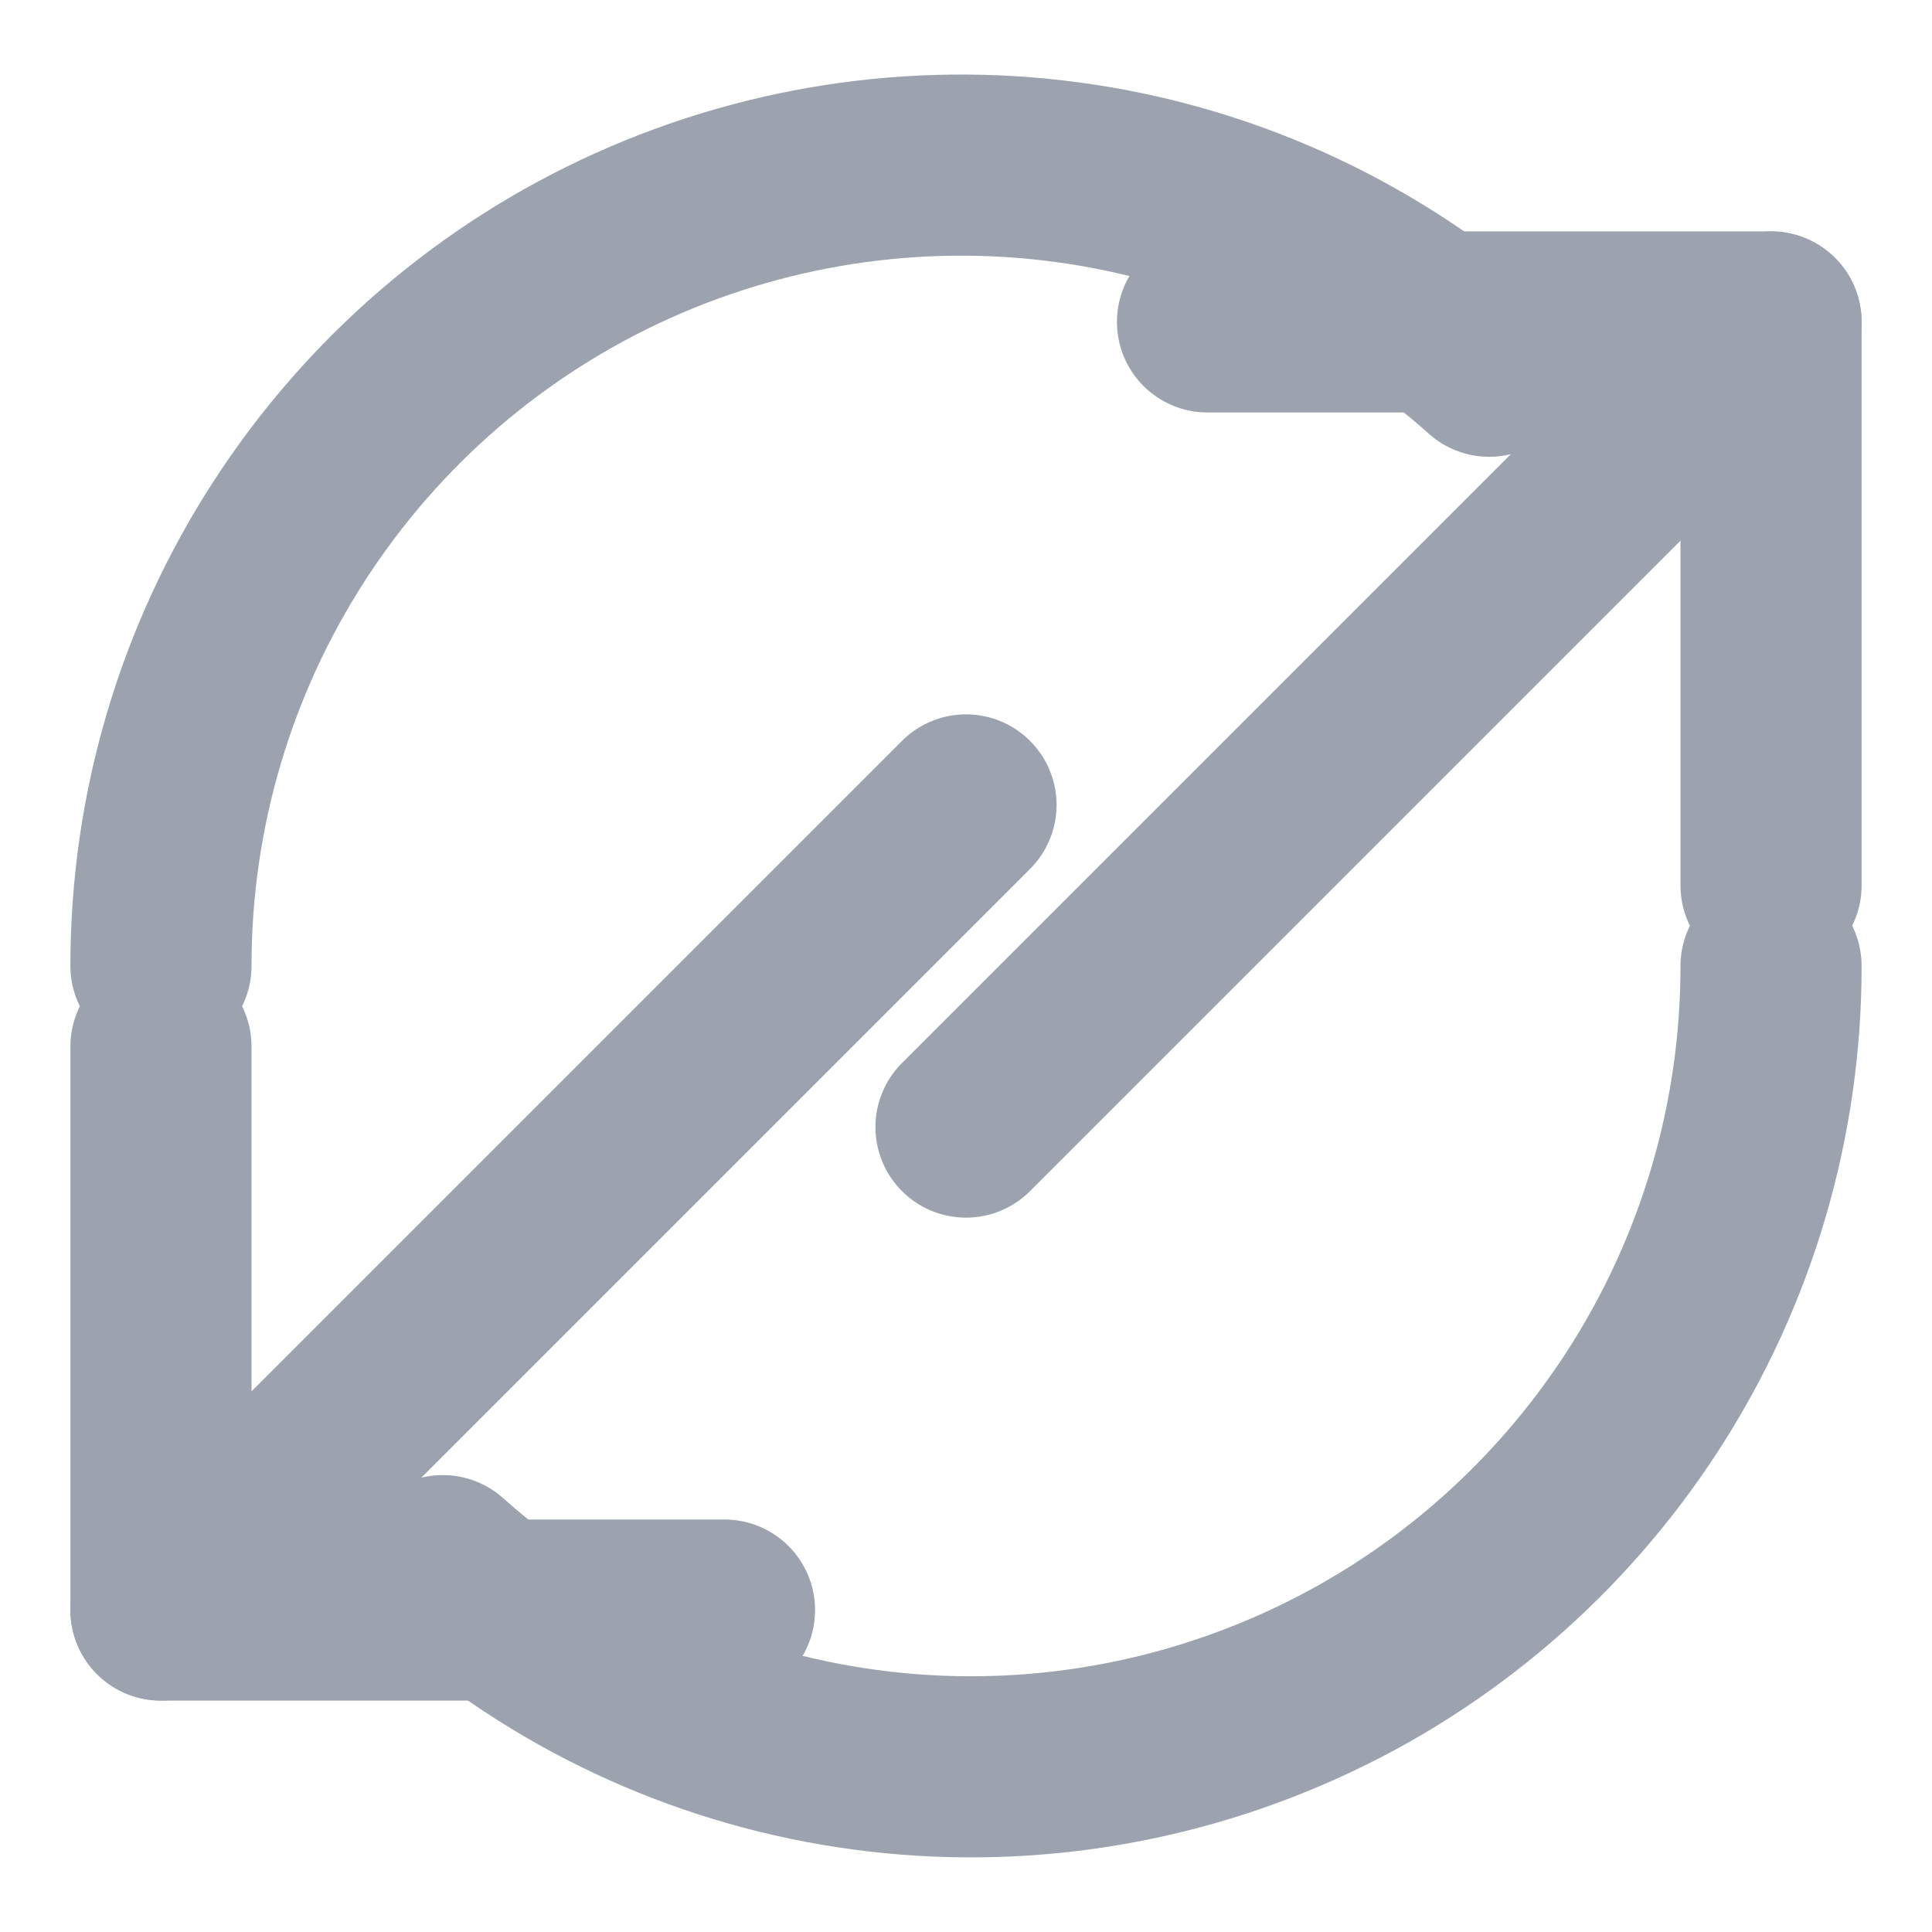 <svg width="16" height="16" viewBox="0 0 16 16" fill="none" xmlns="http://www.w3.org/2000/svg">
<path d="M14.667 8C14.668 9.278 14.299 10.528 13.606 11.6C12.913 12.671 11.928 13.522 10.763 14.046C9.598 14.571 8.308 14.749 7.05 14.557C5.792 14.366 4.615 13.813 3.667 12.966M1.333 8C1.332 6.721 1.701 5.472 2.394 4.4C3.087 3.328 4.072 2.478 5.237 1.953C6.402 1.428 7.692 1.251 8.95 1.442C10.207 1.633 11.385 2.186 12.333 3.033" stroke="#9CA3AF" stroke-width="1.5" stroke-linecap="round" stroke-linejoin="round"/>
<path d="M14.667 2.667L8 9.334" stroke="#9CA3AF" stroke-width="1.5" stroke-linecap="round" stroke-linejoin="round"/>
<path d="M14.667 7.333V2.666H10" stroke="#9CA3AF" stroke-width="1.5" stroke-linecap="round" stroke-linejoin="round"/>
<path d="M1.333 13.333L8 6.666" stroke="#9CA3AF" stroke-width="1.5" stroke-linecap="round" stroke-linejoin="round"/>
<path d="M1.333 8.667V13.334H6" stroke="#9CA3AF" stroke-width="1.5" stroke-linecap="round" stroke-linejoin="round"/>
</svg> 